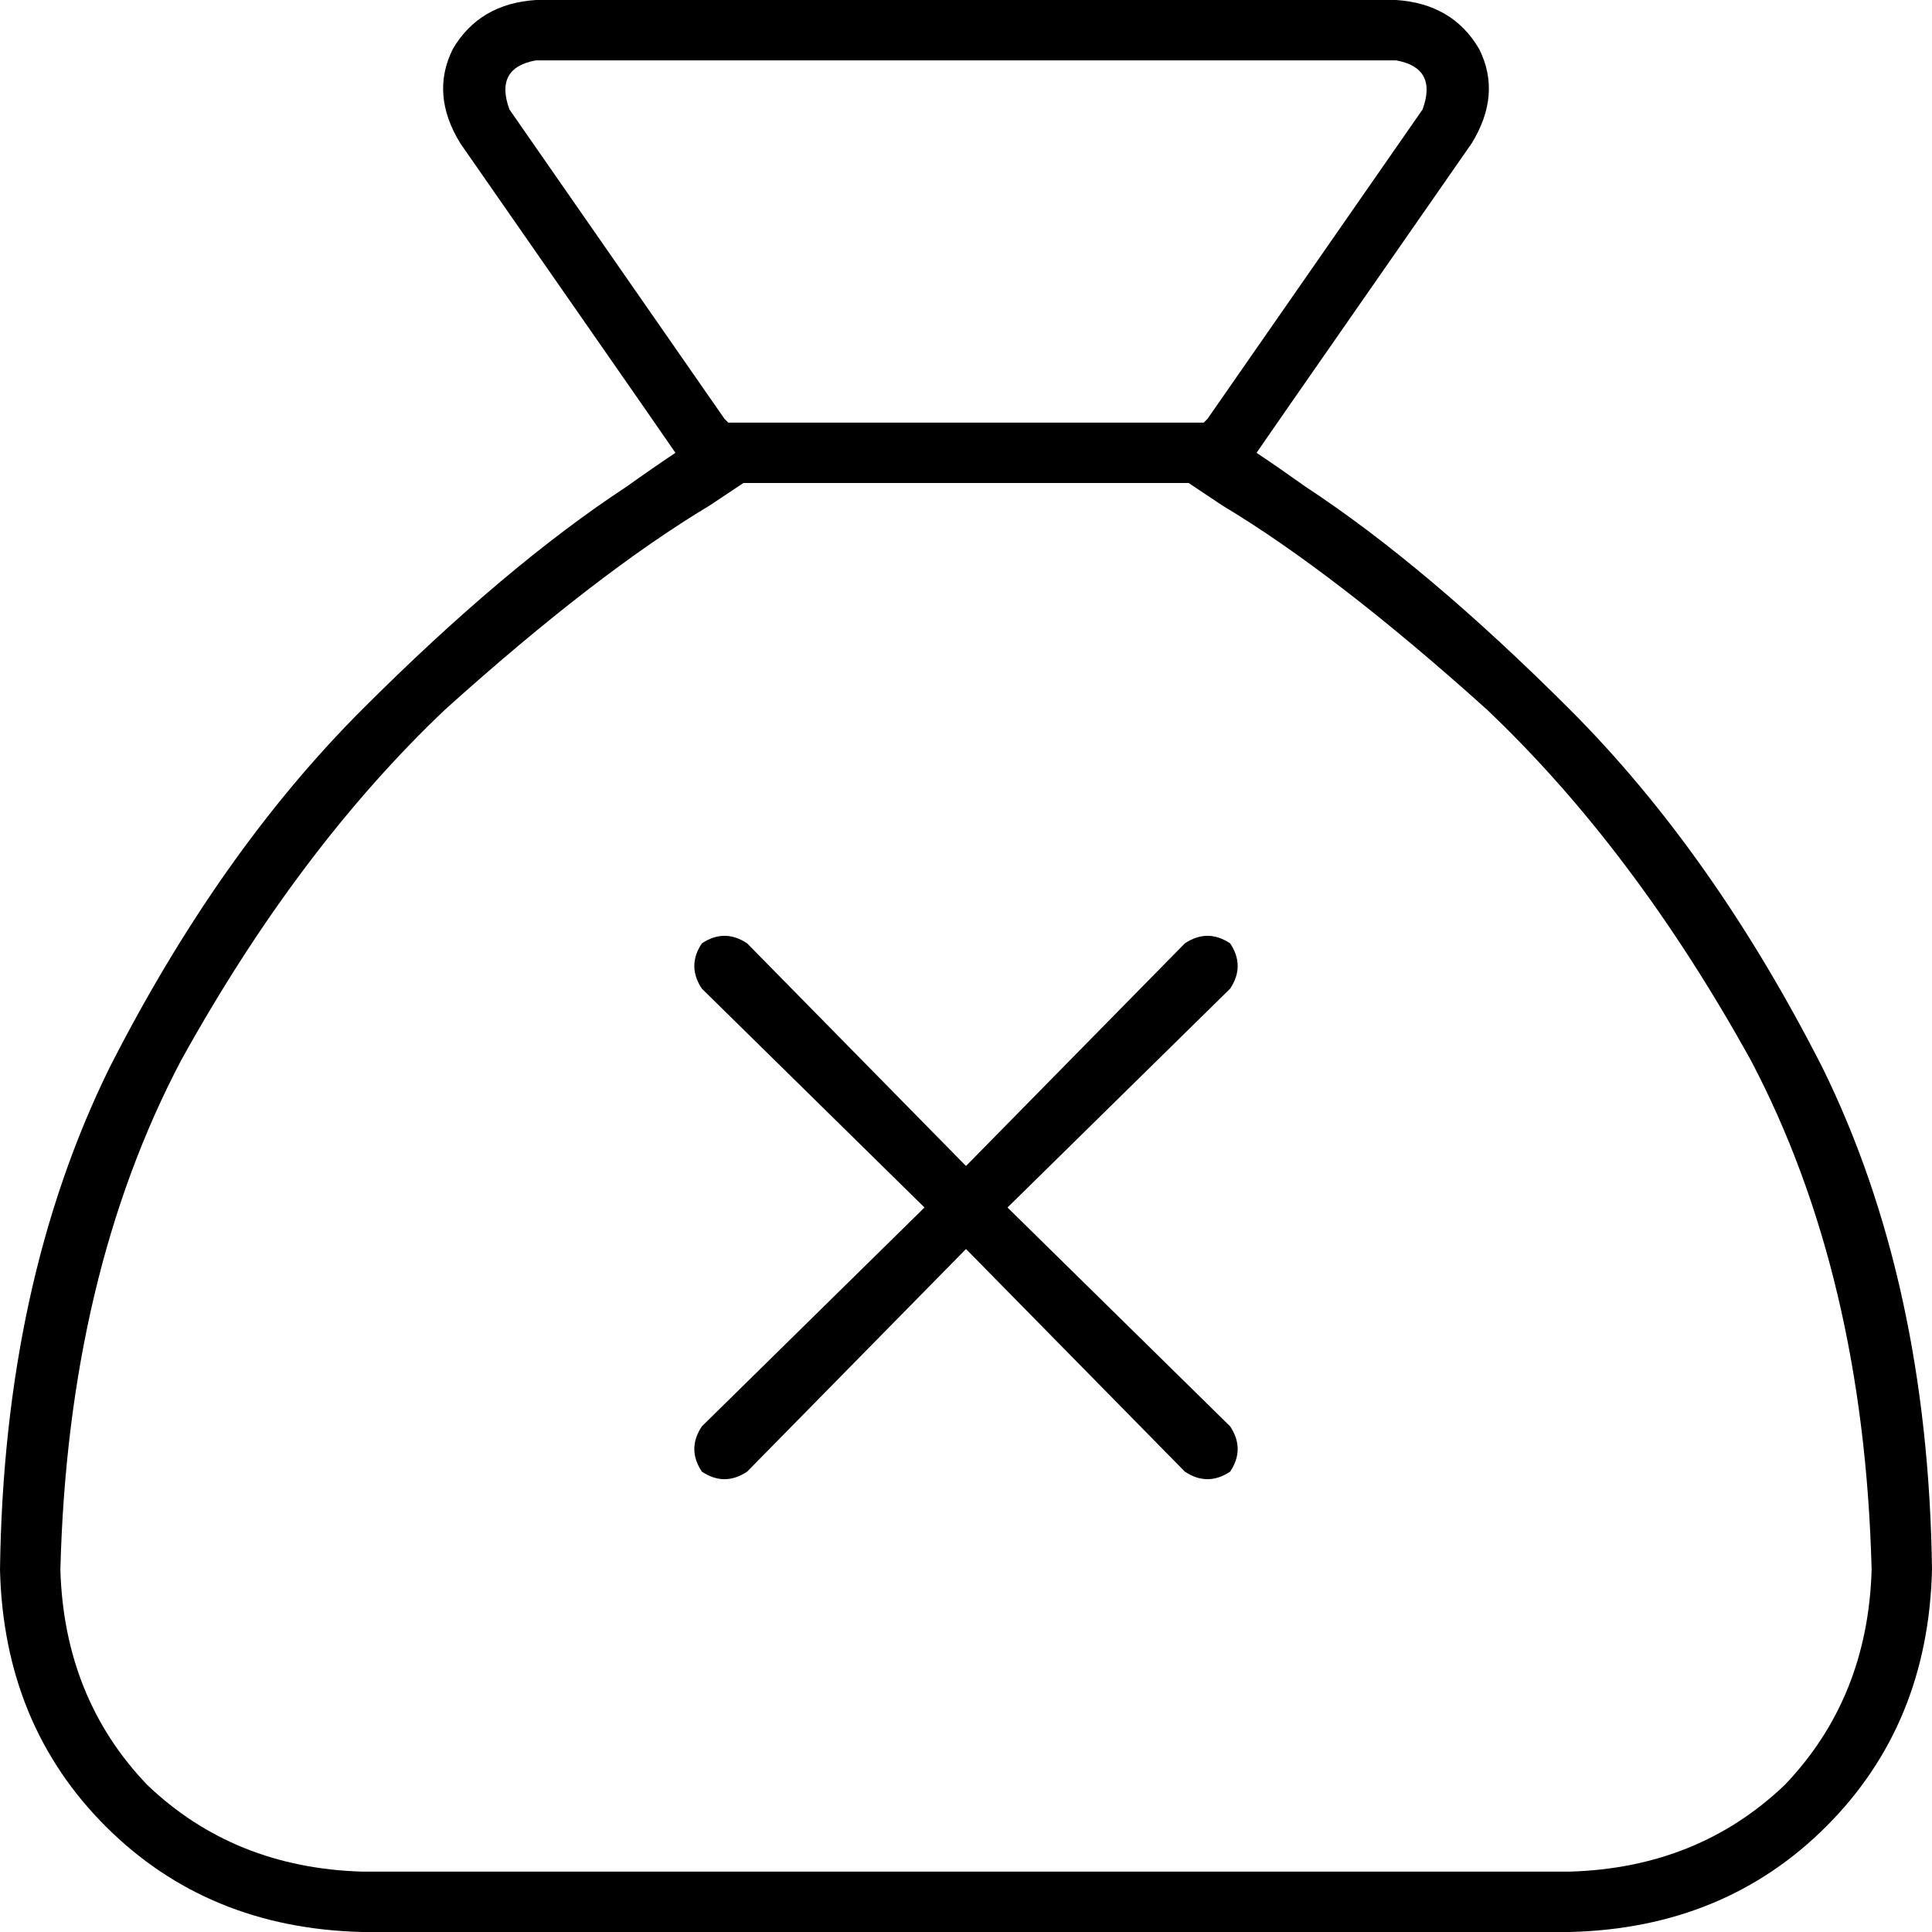 <svg viewBox="0 0 512 512">
  <path
    d="M 315 128 L 197 128 L 188 134 Q 158 152 118 188 Q 79 225 48 281 Q 18 338 16 416 Q 17 450 39 473 Q 62 495 96 496 L 416 496 Q 450 495 473 473 Q 495 450 496 416 Q 494 338 464 281 Q 433 225 394 188 Q 354 152 324 134 L 315 128 L 315 128 Z M 320 111 L 377 29 Q 381 18 370 16 L 142 16 Q 131 18 135 29 L 192 111 L 193 112 L 319 112 L 320 111 L 320 111 Z M 0 416 Q 1 340 29 283 L 29 283 Q 58 226 96 188 L 96 188 Q 134 150 166 129 Q 173 124 179 120 L 170 107 L 122 38 Q 114 25 120 13 Q 127 1 142 0 L 370 0 Q 385 1 392 13 Q 398 25 390 38 L 342 107 L 333 120 Q 339 124 346 129 Q 378 150 416 188 Q 454 226 483 283 Q 511 340 512 416 Q 511 457 484 484 Q 457 511 416 512 L 96 512 Q 55 511 28 484 Q 1 457 0 416 L 0 416 Z M 256 309 L 314 250 Q 320 246 326 250 Q 330 256 326 262 L 267 320 L 326 378 Q 330 384 326 390 Q 320 394 314 390 L 256 331 L 198 390 Q 192 394 186 390 Q 182 384 186 378 L 245 320 L 186 262 Q 182 256 186 250 Q 192 246 198 250 L 256 309 L 256 309 Z"
  />
</svg>
